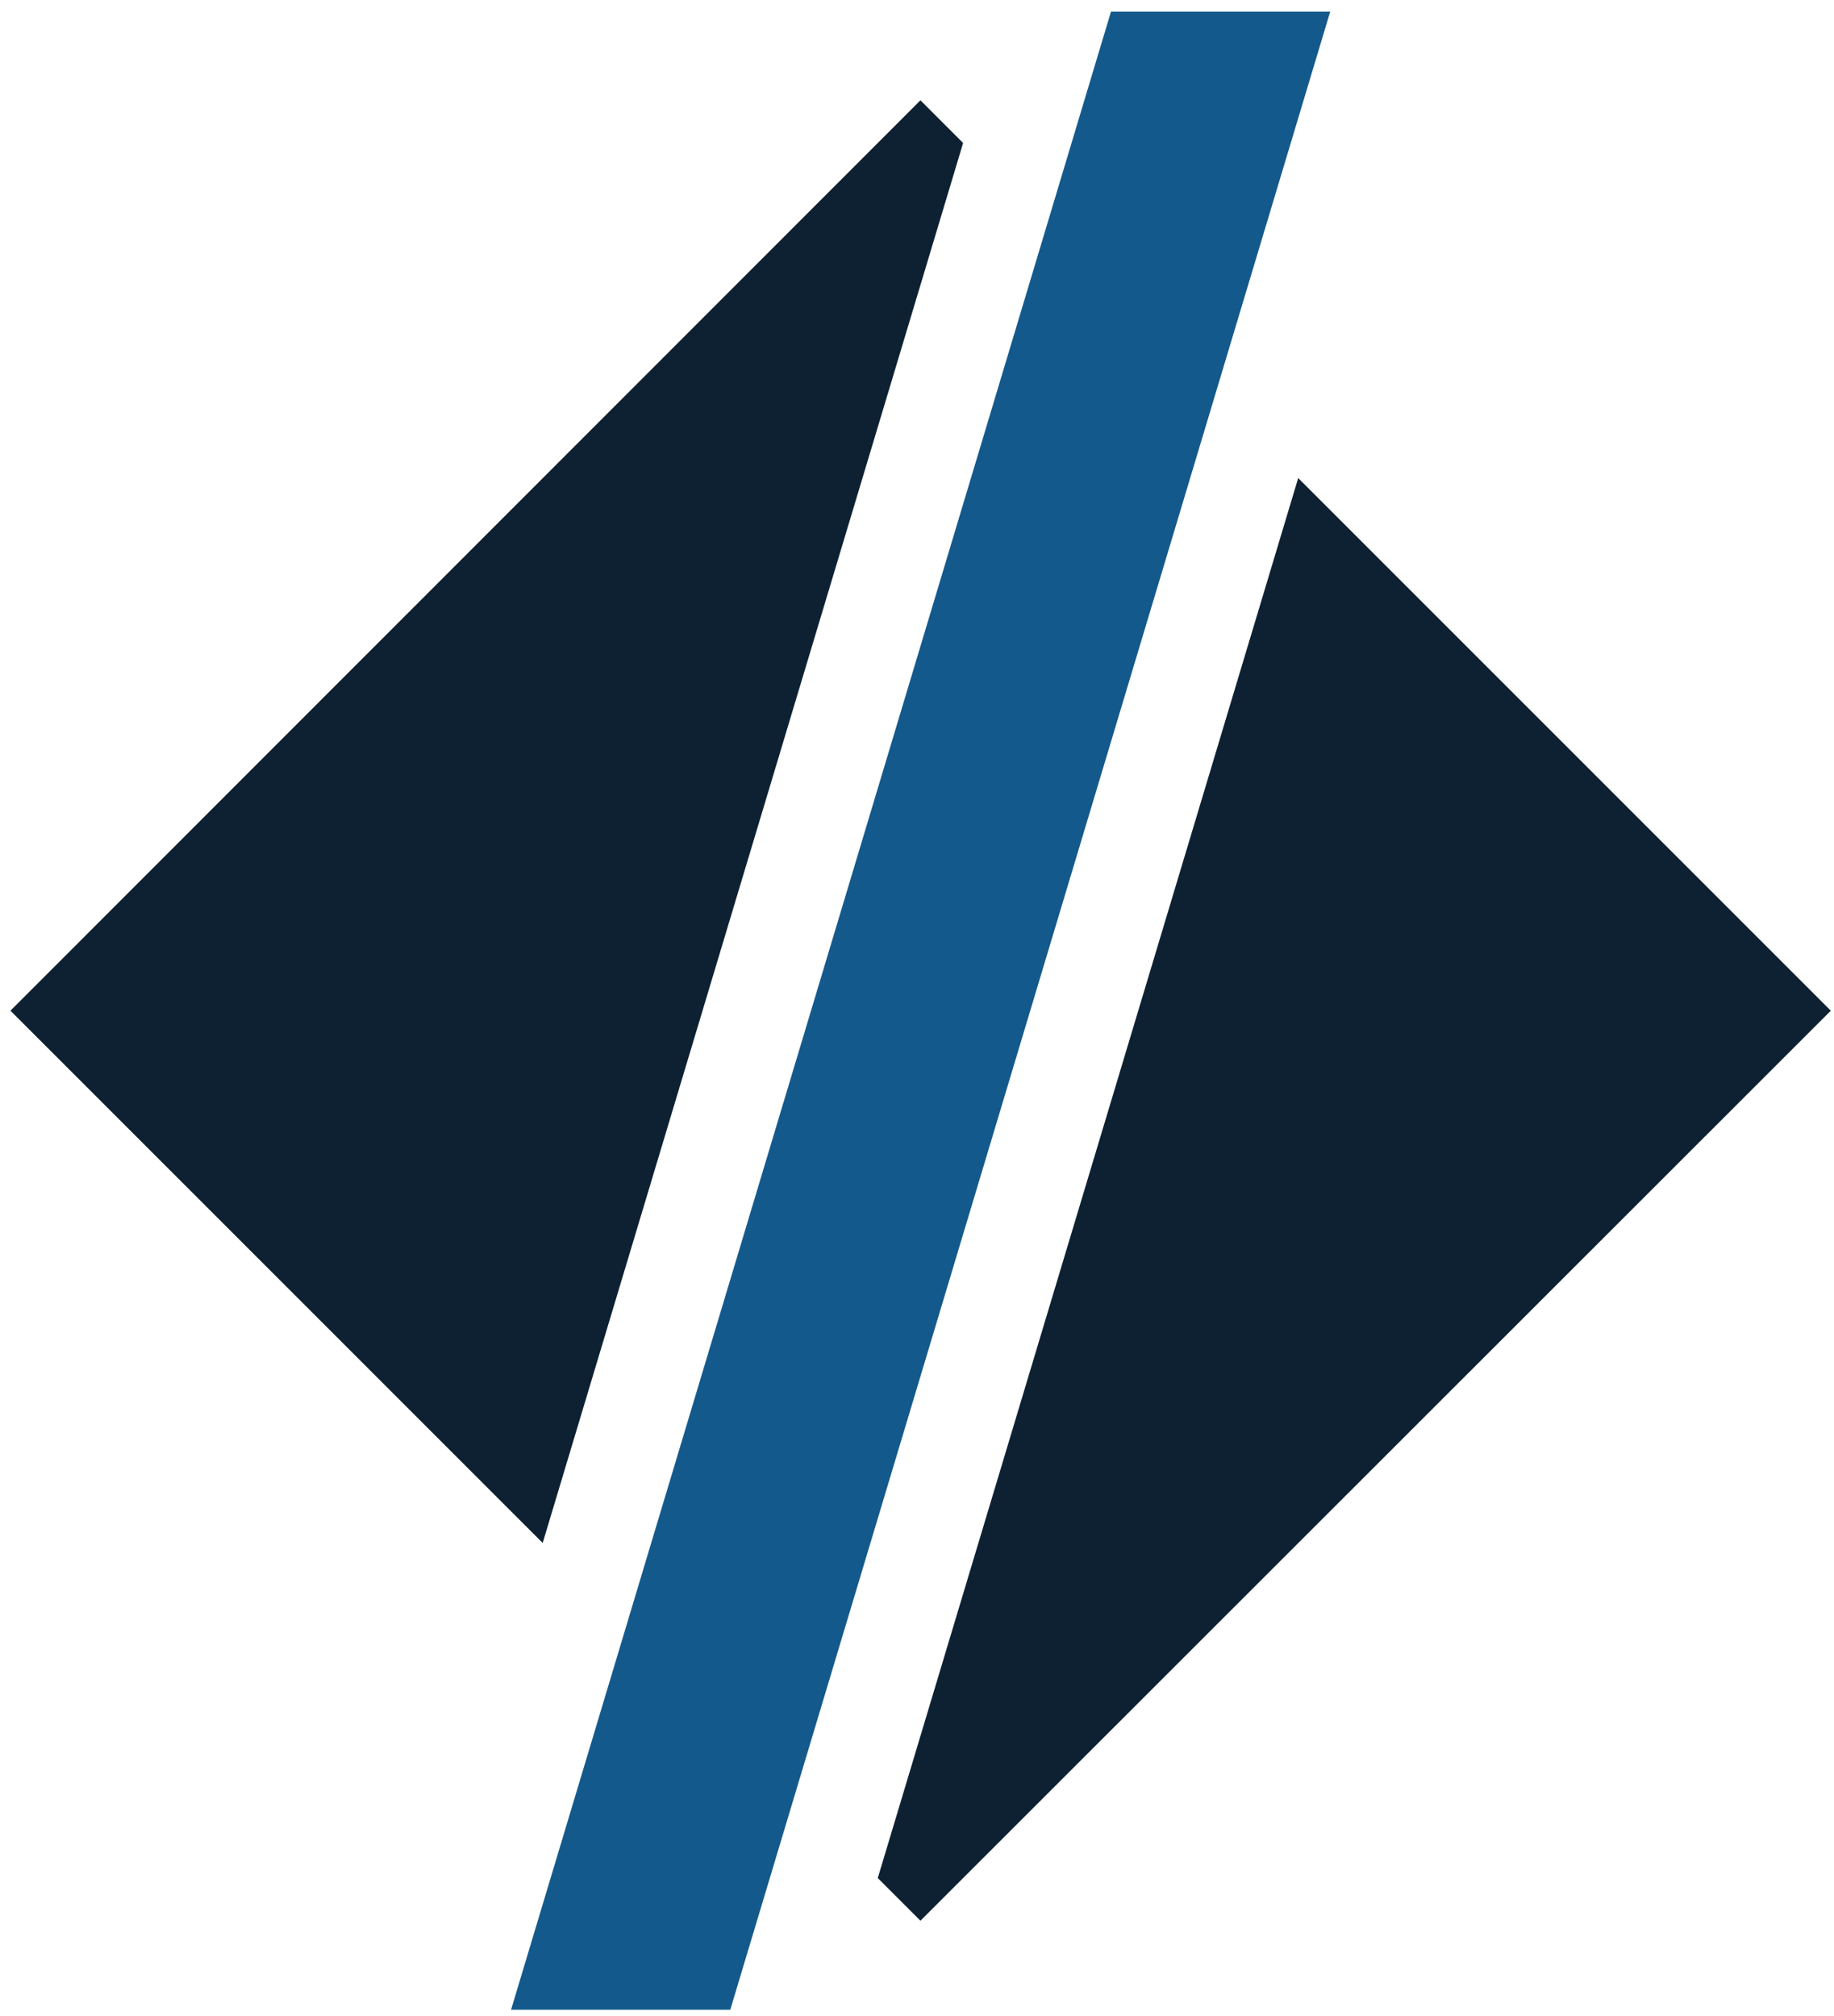 <svg width="131" height="144" viewBox="0 0 131 144" fill="none" xmlns="http://www.w3.org/2000/svg">
<path d="M52.163 143.548H36.504L79.356 0.831H95.015L52.163 143.548Z" fill="#14598B"/>
<path d="M68.794 10.211L65.746 7.163L0.746 72.19L38.764 110.207L68.794 10.211Z" fill="#0E2132"/>
<path d="M92.729 34.146L62.698 134.142L65.746 137.19L130.773 72.19L92.729 34.146Z" fill="#0E2132"/>
</svg>
